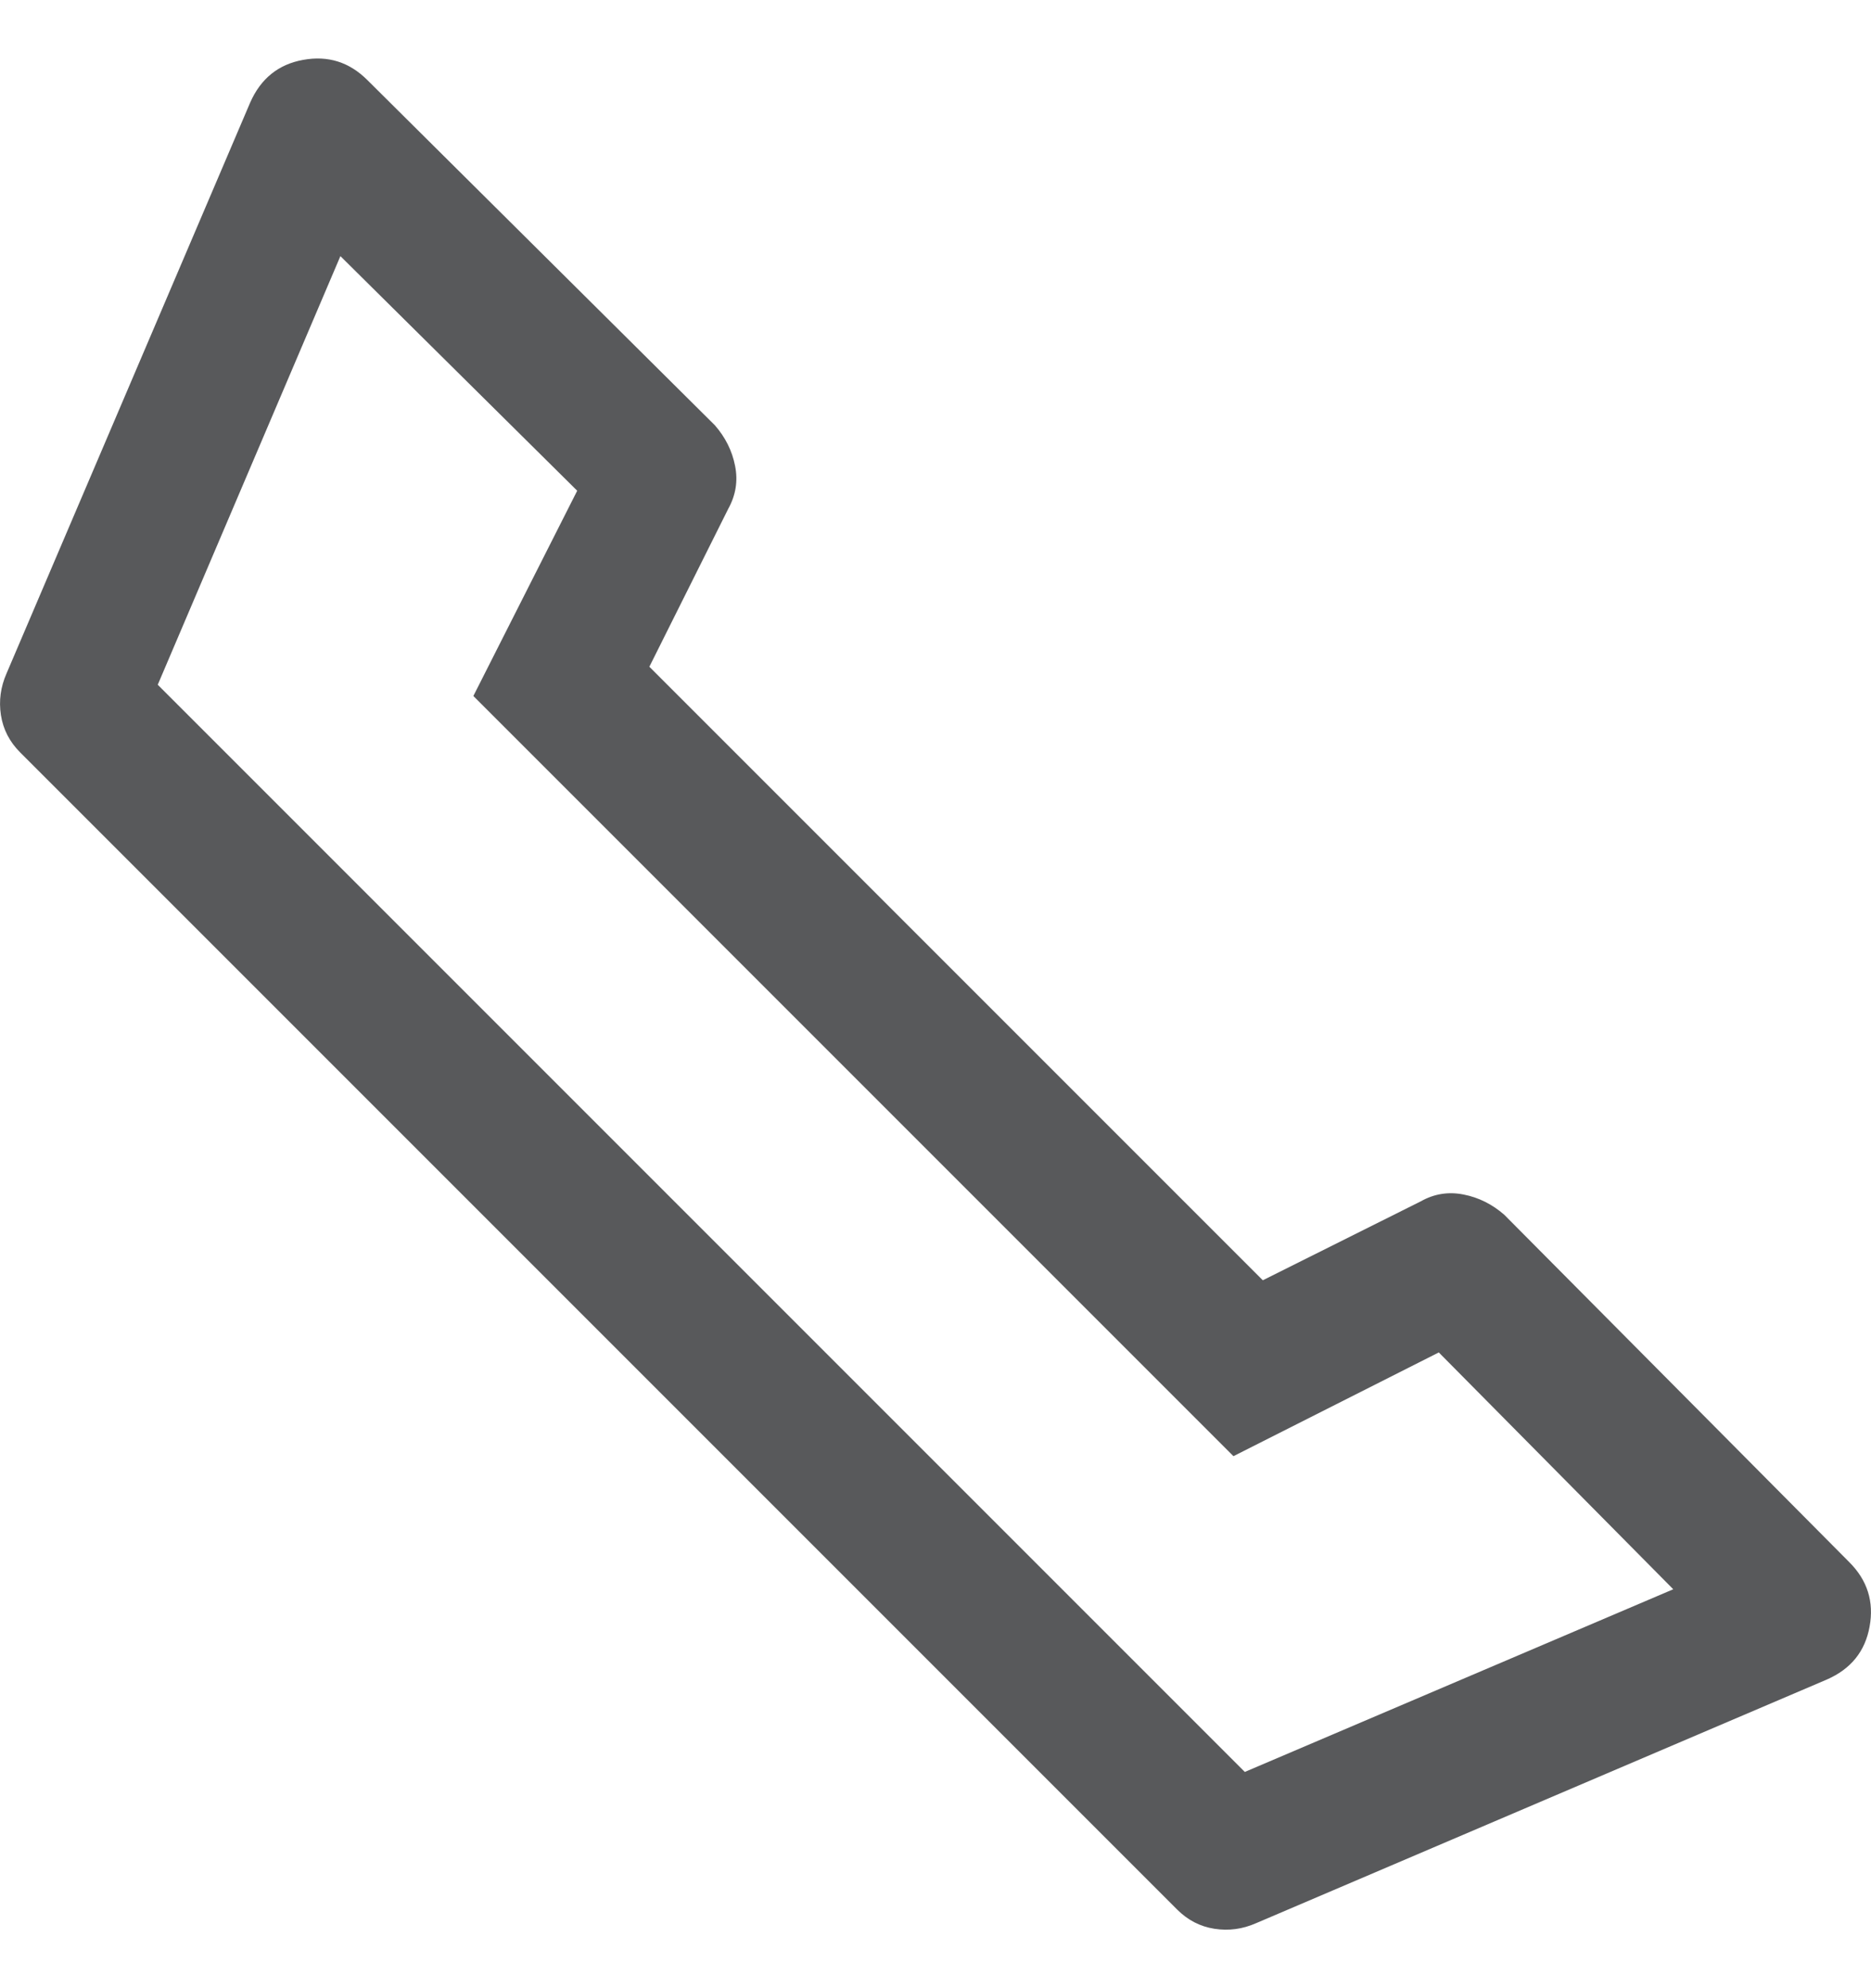 <svg width="16" height="17" viewBox="0 0 16 17" fill="none" xmlns="http://www.w3.org/2000/svg">
<path d="M0.172 6.433L10.067 16.328C10.157 16.418 10.263 16.473 10.385 16.492C10.508 16.511 10.626 16.495 10.742 16.444L15.622 14.361C15.828 14.271 15.95 14.12 15.988 13.908C16.027 13.696 15.969 13.512 15.815 13.358L12.864 10.387C12.761 10.297 12.645 10.239 12.517 10.214C12.388 10.188 12.265 10.207 12.15 10.272L10.799 10.947L5.553 5.701L6.228 4.35C6.292 4.234 6.312 4.112 6.286 3.983C6.261 3.855 6.203 3.739 6.113 3.636L3.142 0.685C2.988 0.531 2.805 0.473 2.592 0.512C2.38 0.55 2.229 0.673 2.139 0.878L0.056 5.758C0.005 5.874 -0.011 5.993 0.008 6.115C0.027 6.237 0.082 6.343 0.172 6.433ZM1.349 5.855L2.911 2.19L4.936 4.196L4.048 5.951L10.548 12.451L12.304 11.564L14.309 13.589L10.645 15.151L1.349 5.855Z" fill="#58595B"/>
</svg>
